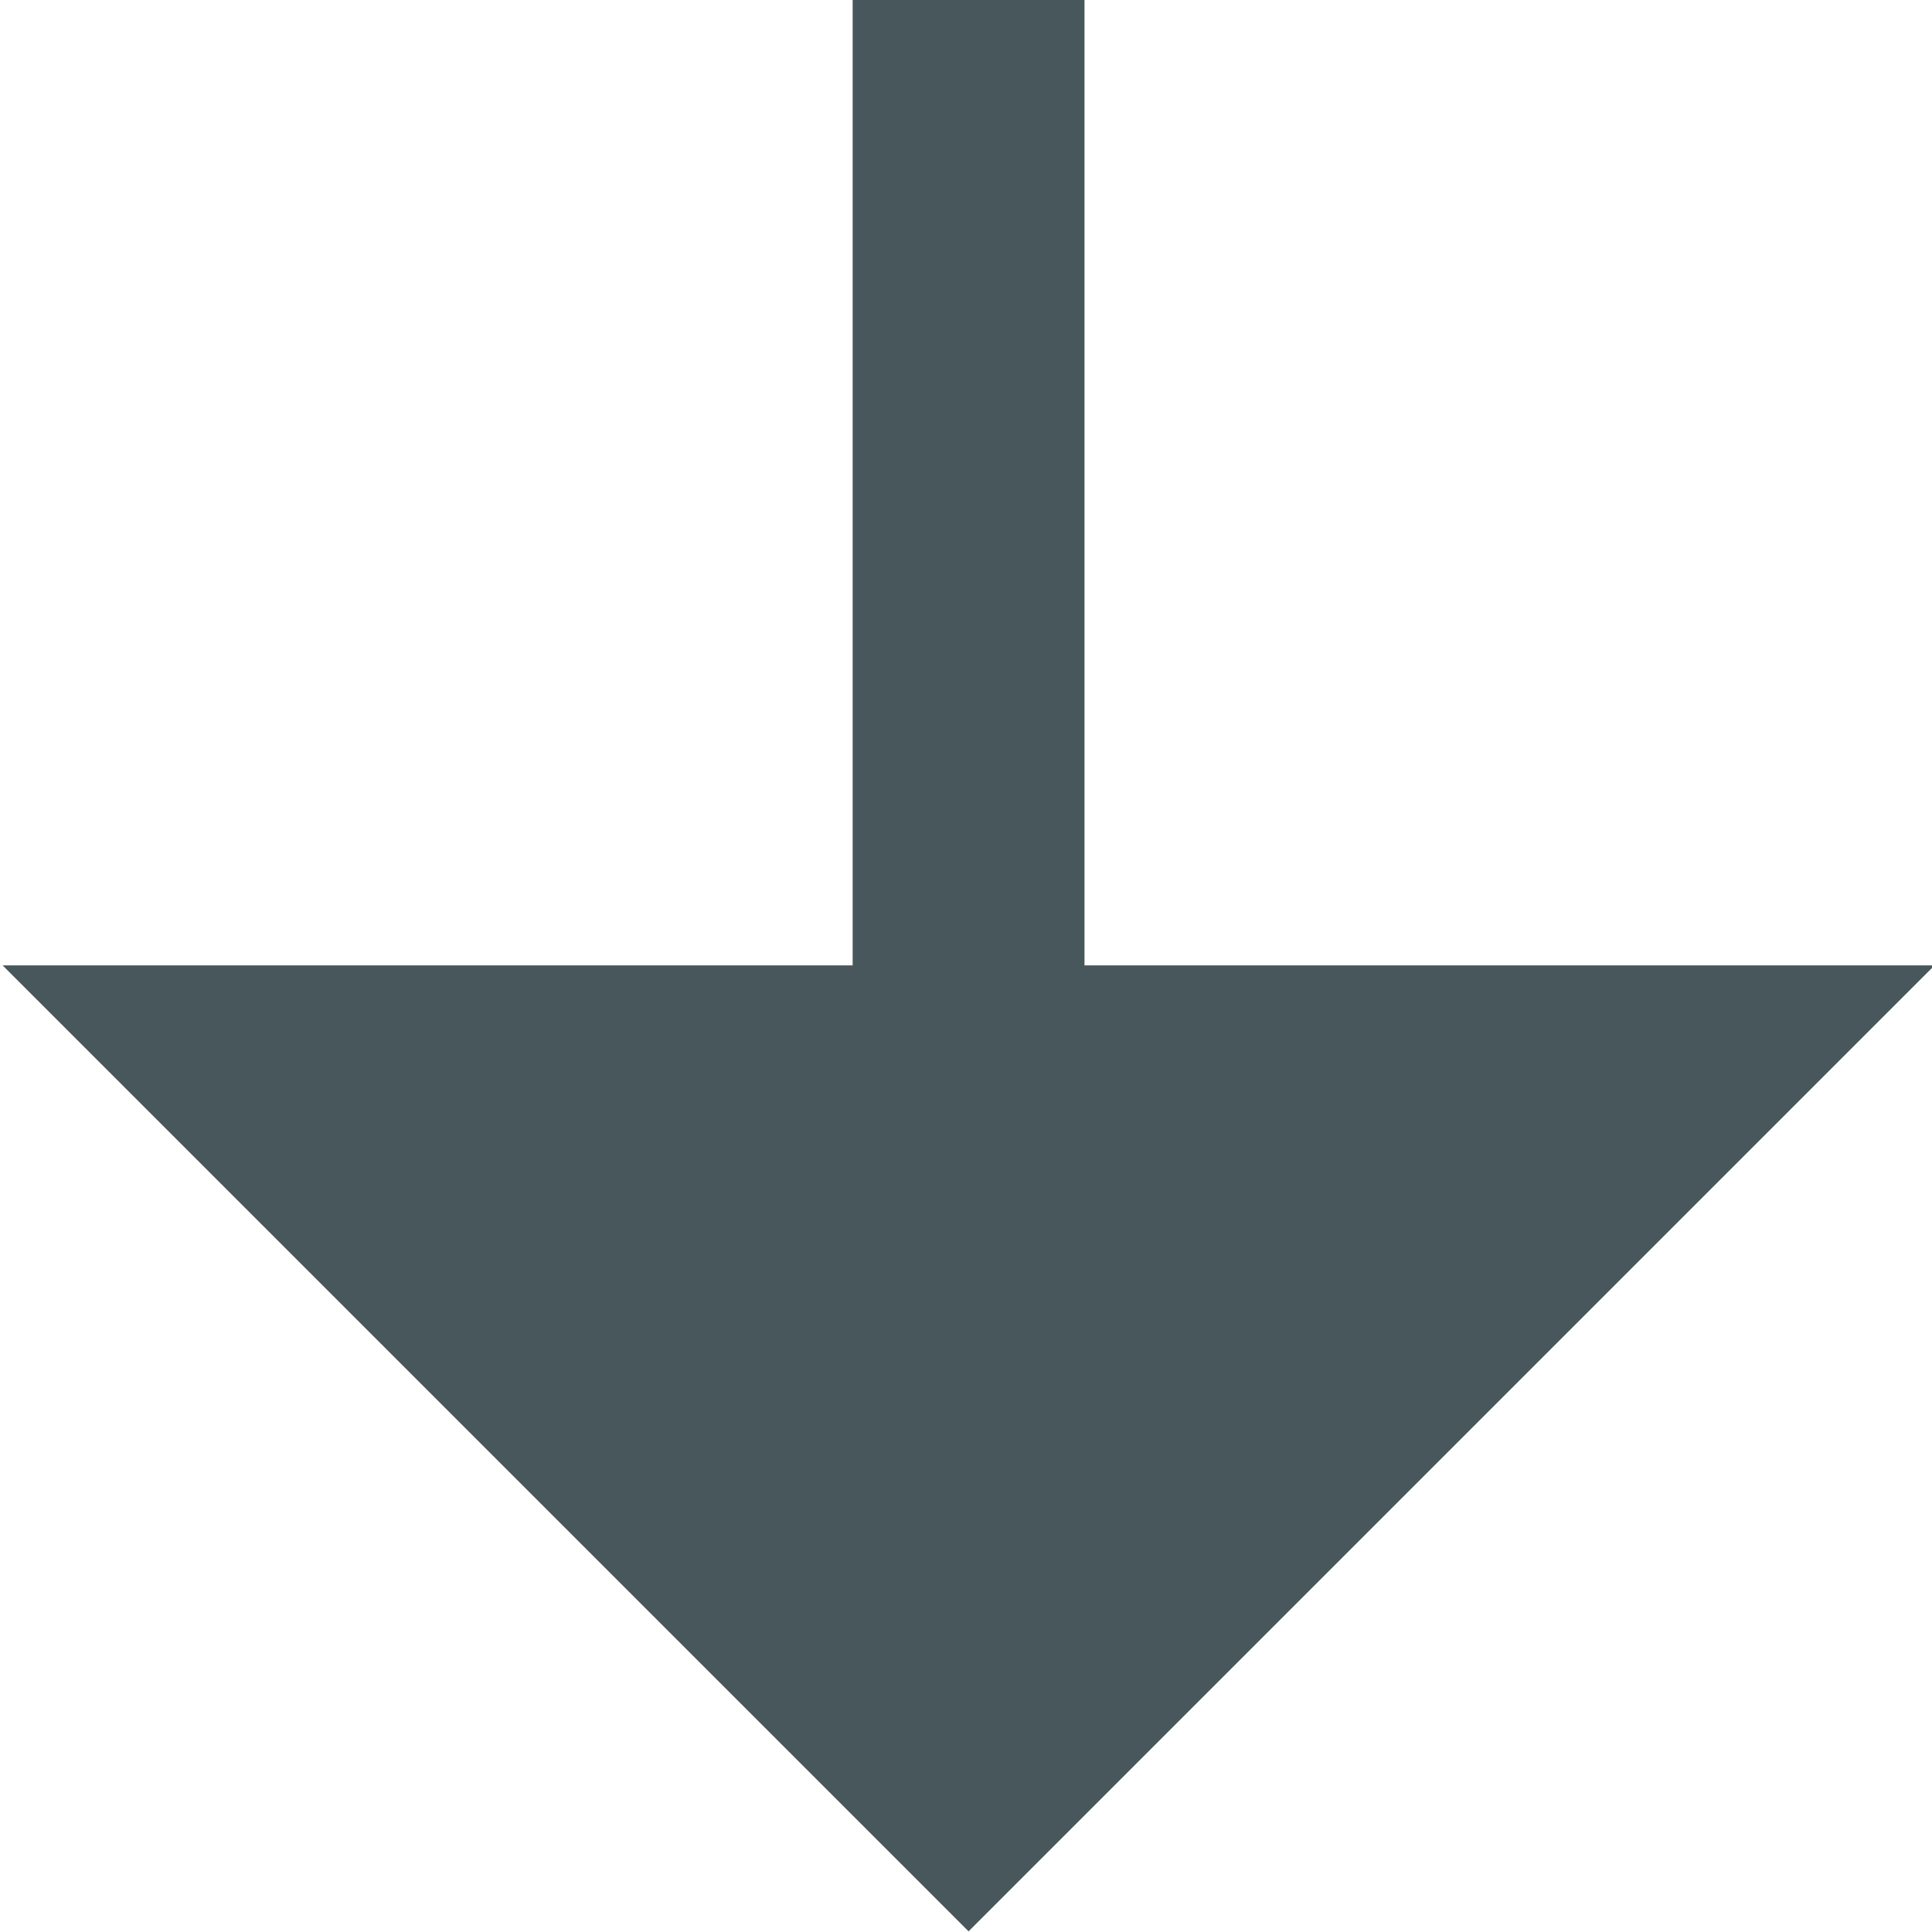 <?xml version="1.0" encoding="utf-8"?>
<!-- Generator: Adobe Illustrator 24.0.2, SVG Export Plug-In . SVG Version: 6.00 Build 0)  -->
<svg version="1.1" id="Camada_1" xmlns="http://www.w3.org/2000/svg" xmlns:xlink="http://www.w3.org/1999/xlink" x="0px" y="0px"
	 viewBox="0 0 15 15" style="enable-background:new 0 0 15 15;" xml:space="preserve">
<style type="text/css">
	.st0{fill:#47575B;}
</style>
<g id="Grupo_13" transform="translate(-1034.38 -701.505)">
	<path id="Caminho_17" class="st0" d="M1049.4,709h-15l7.5,7.5L1049.4,709L1049.4,709z"/>
	<rect id="Retângulo_16" x="1041" y="701.5" class="st0" width="1.8" height="8"/>
</g>
</svg>
